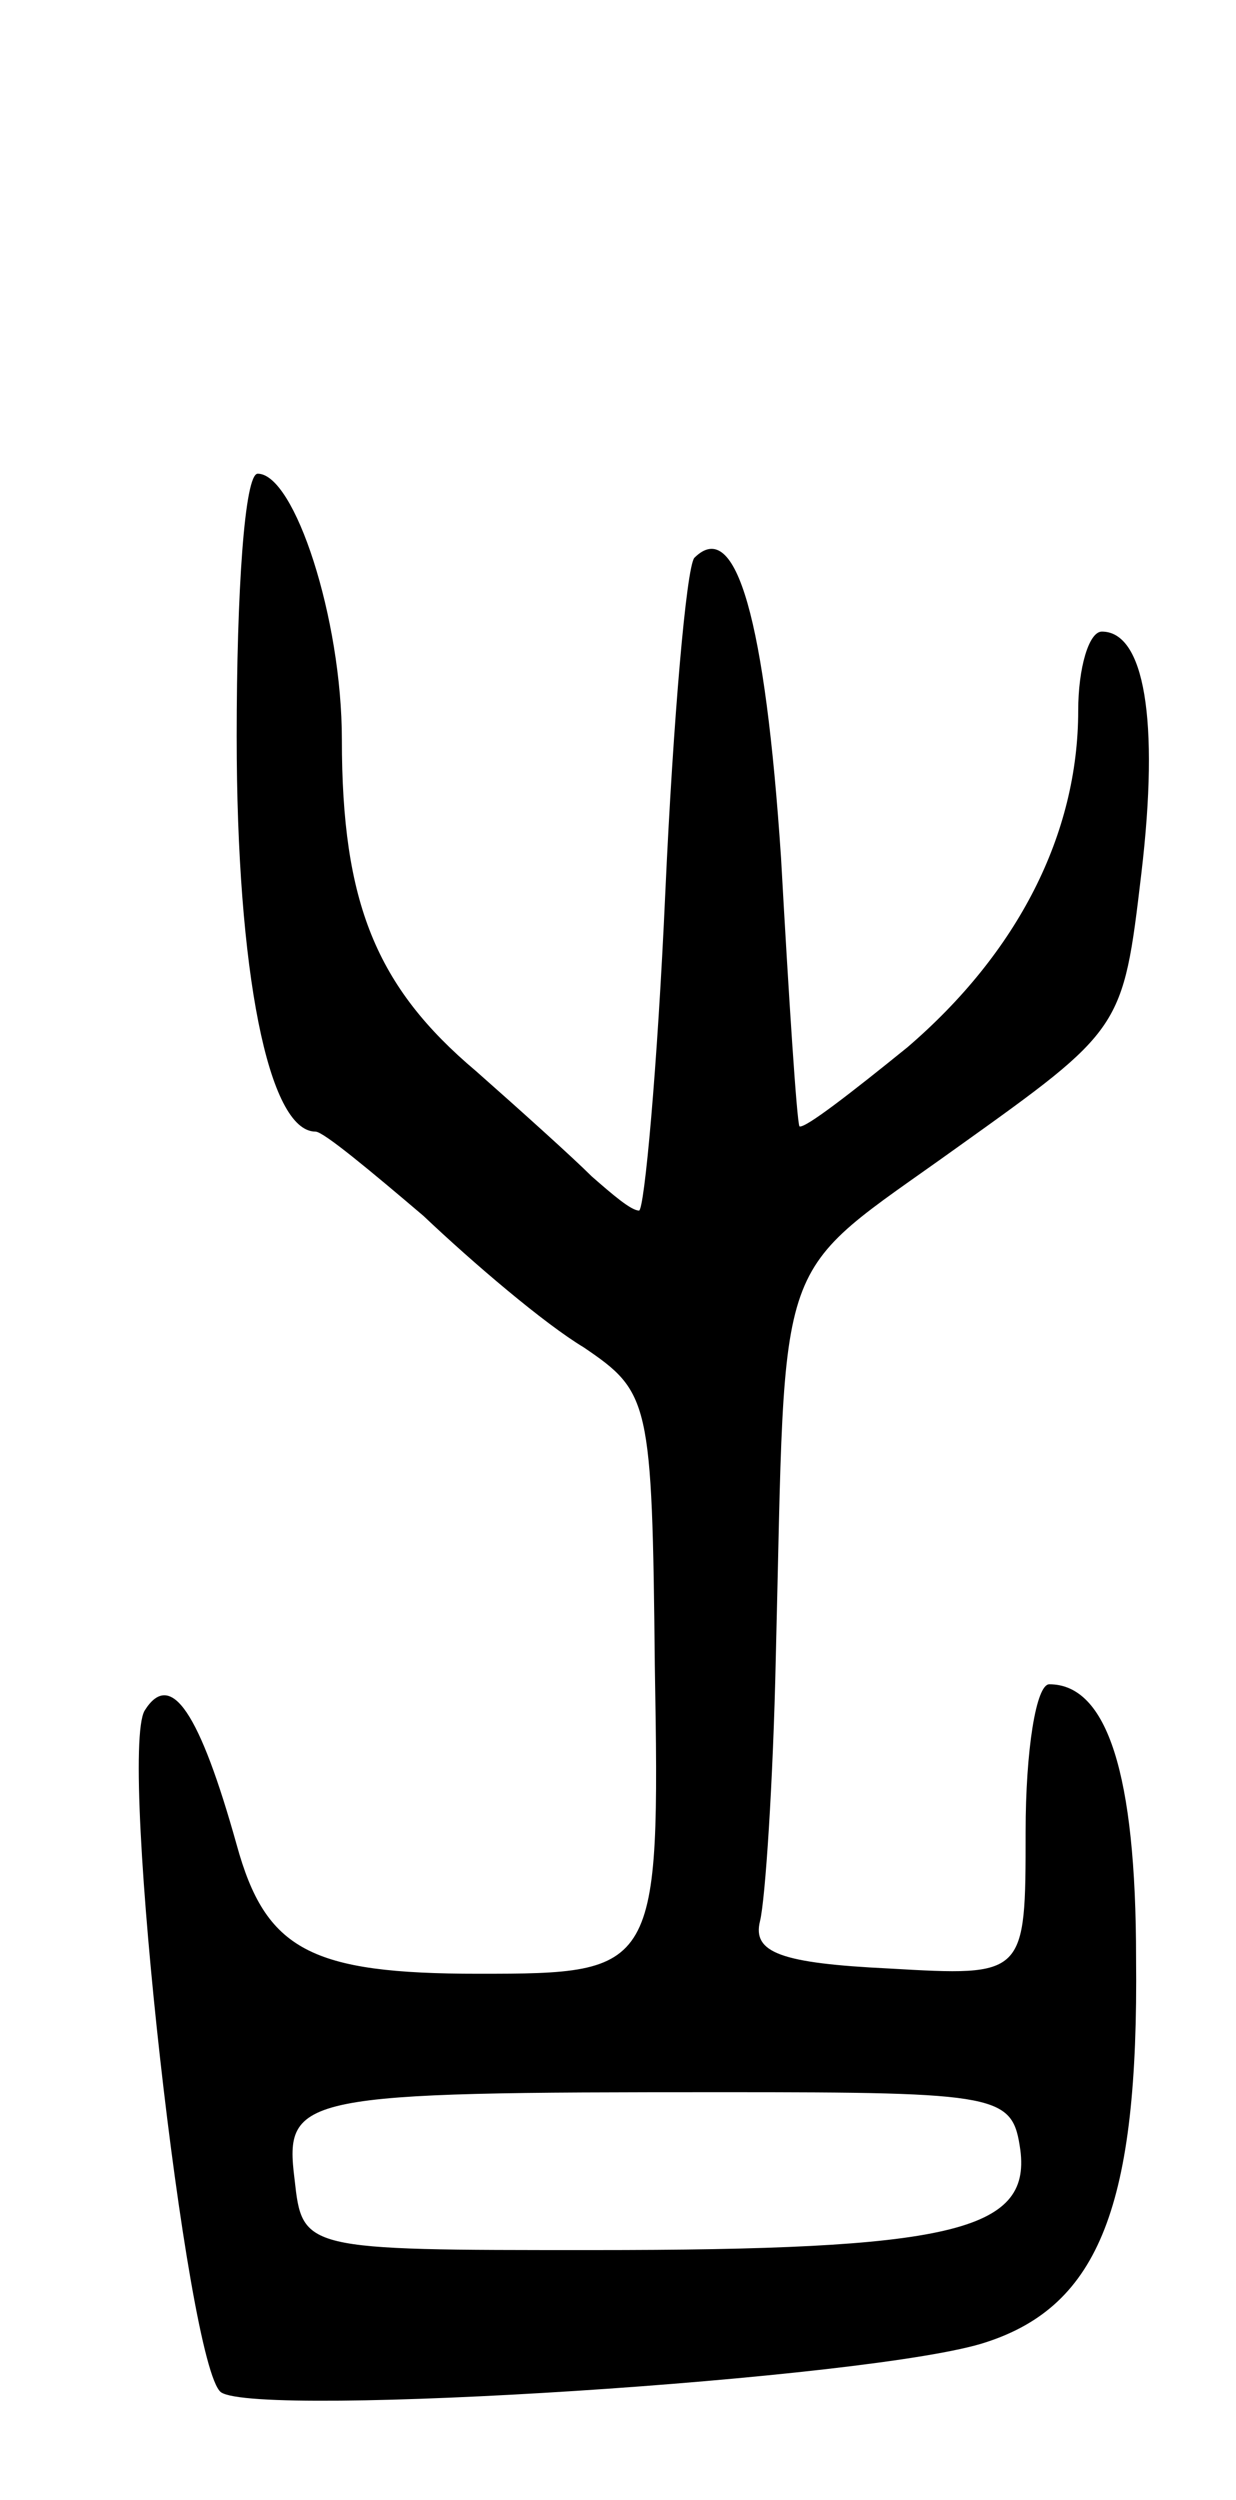 <svg version="1.0" xmlns="http://www.w3.org/2000/svg"
 width="47pt" height="95pt" viewBox="0 0 47 95"
 preserveAspectRatio="xMidYMid meet">
<g transform="translate(0,95) scale(0.1,-0.1)"
fill="#000000" stroke="none">
<path d="M90 670 c0 -89 12 -150 30 -150 3 0 21 -15 41 -32 19 -18 46 -41 61
-50 25 -17 26 -20 27 -121 2 -116 1 -117 -67 -117 -64 0 -81 9 -92 49 -14 50
-25 67 -35 51 -10 -17 16 -249 29 -259 14 -10 249 5 291 19 43 14 58 52 57
146 0 70 -11 104 -33 104 -5 0 -9 -25 -9 -56 0 -55 0 -55 -52 -52 -41 2 -52 6
-49 18 2 8 5 53 6 100 4 159 -2 143 69 194 63 45 63 45 70 104 7 59 1 92 -15
92 -5 0 -9 -14 -9 -30 0 -47 -23 -92 -65 -128 -21 -17 -39 -31 -41 -30 -1 2
-4 48 -7 102 -6 90 -17 130 -33 114 -3 -4 -8 -61 -11 -127 -3 -67 -8 -121 -10
-121 -3 0 -10 6 -18 13 -7 7 -27 25 -44 40 -38 32 -51 64 -51 126 0 46 -18
101 -32 101 -5 0 -8 -45 -8 -100z m298 -537 c4 -31 -27 -38 -163 -38 -110 0
-110 0 -113 27 -4 32 2 33 163 33 106 0 110 -1 113 -22z"/>
</g>
</svg>
